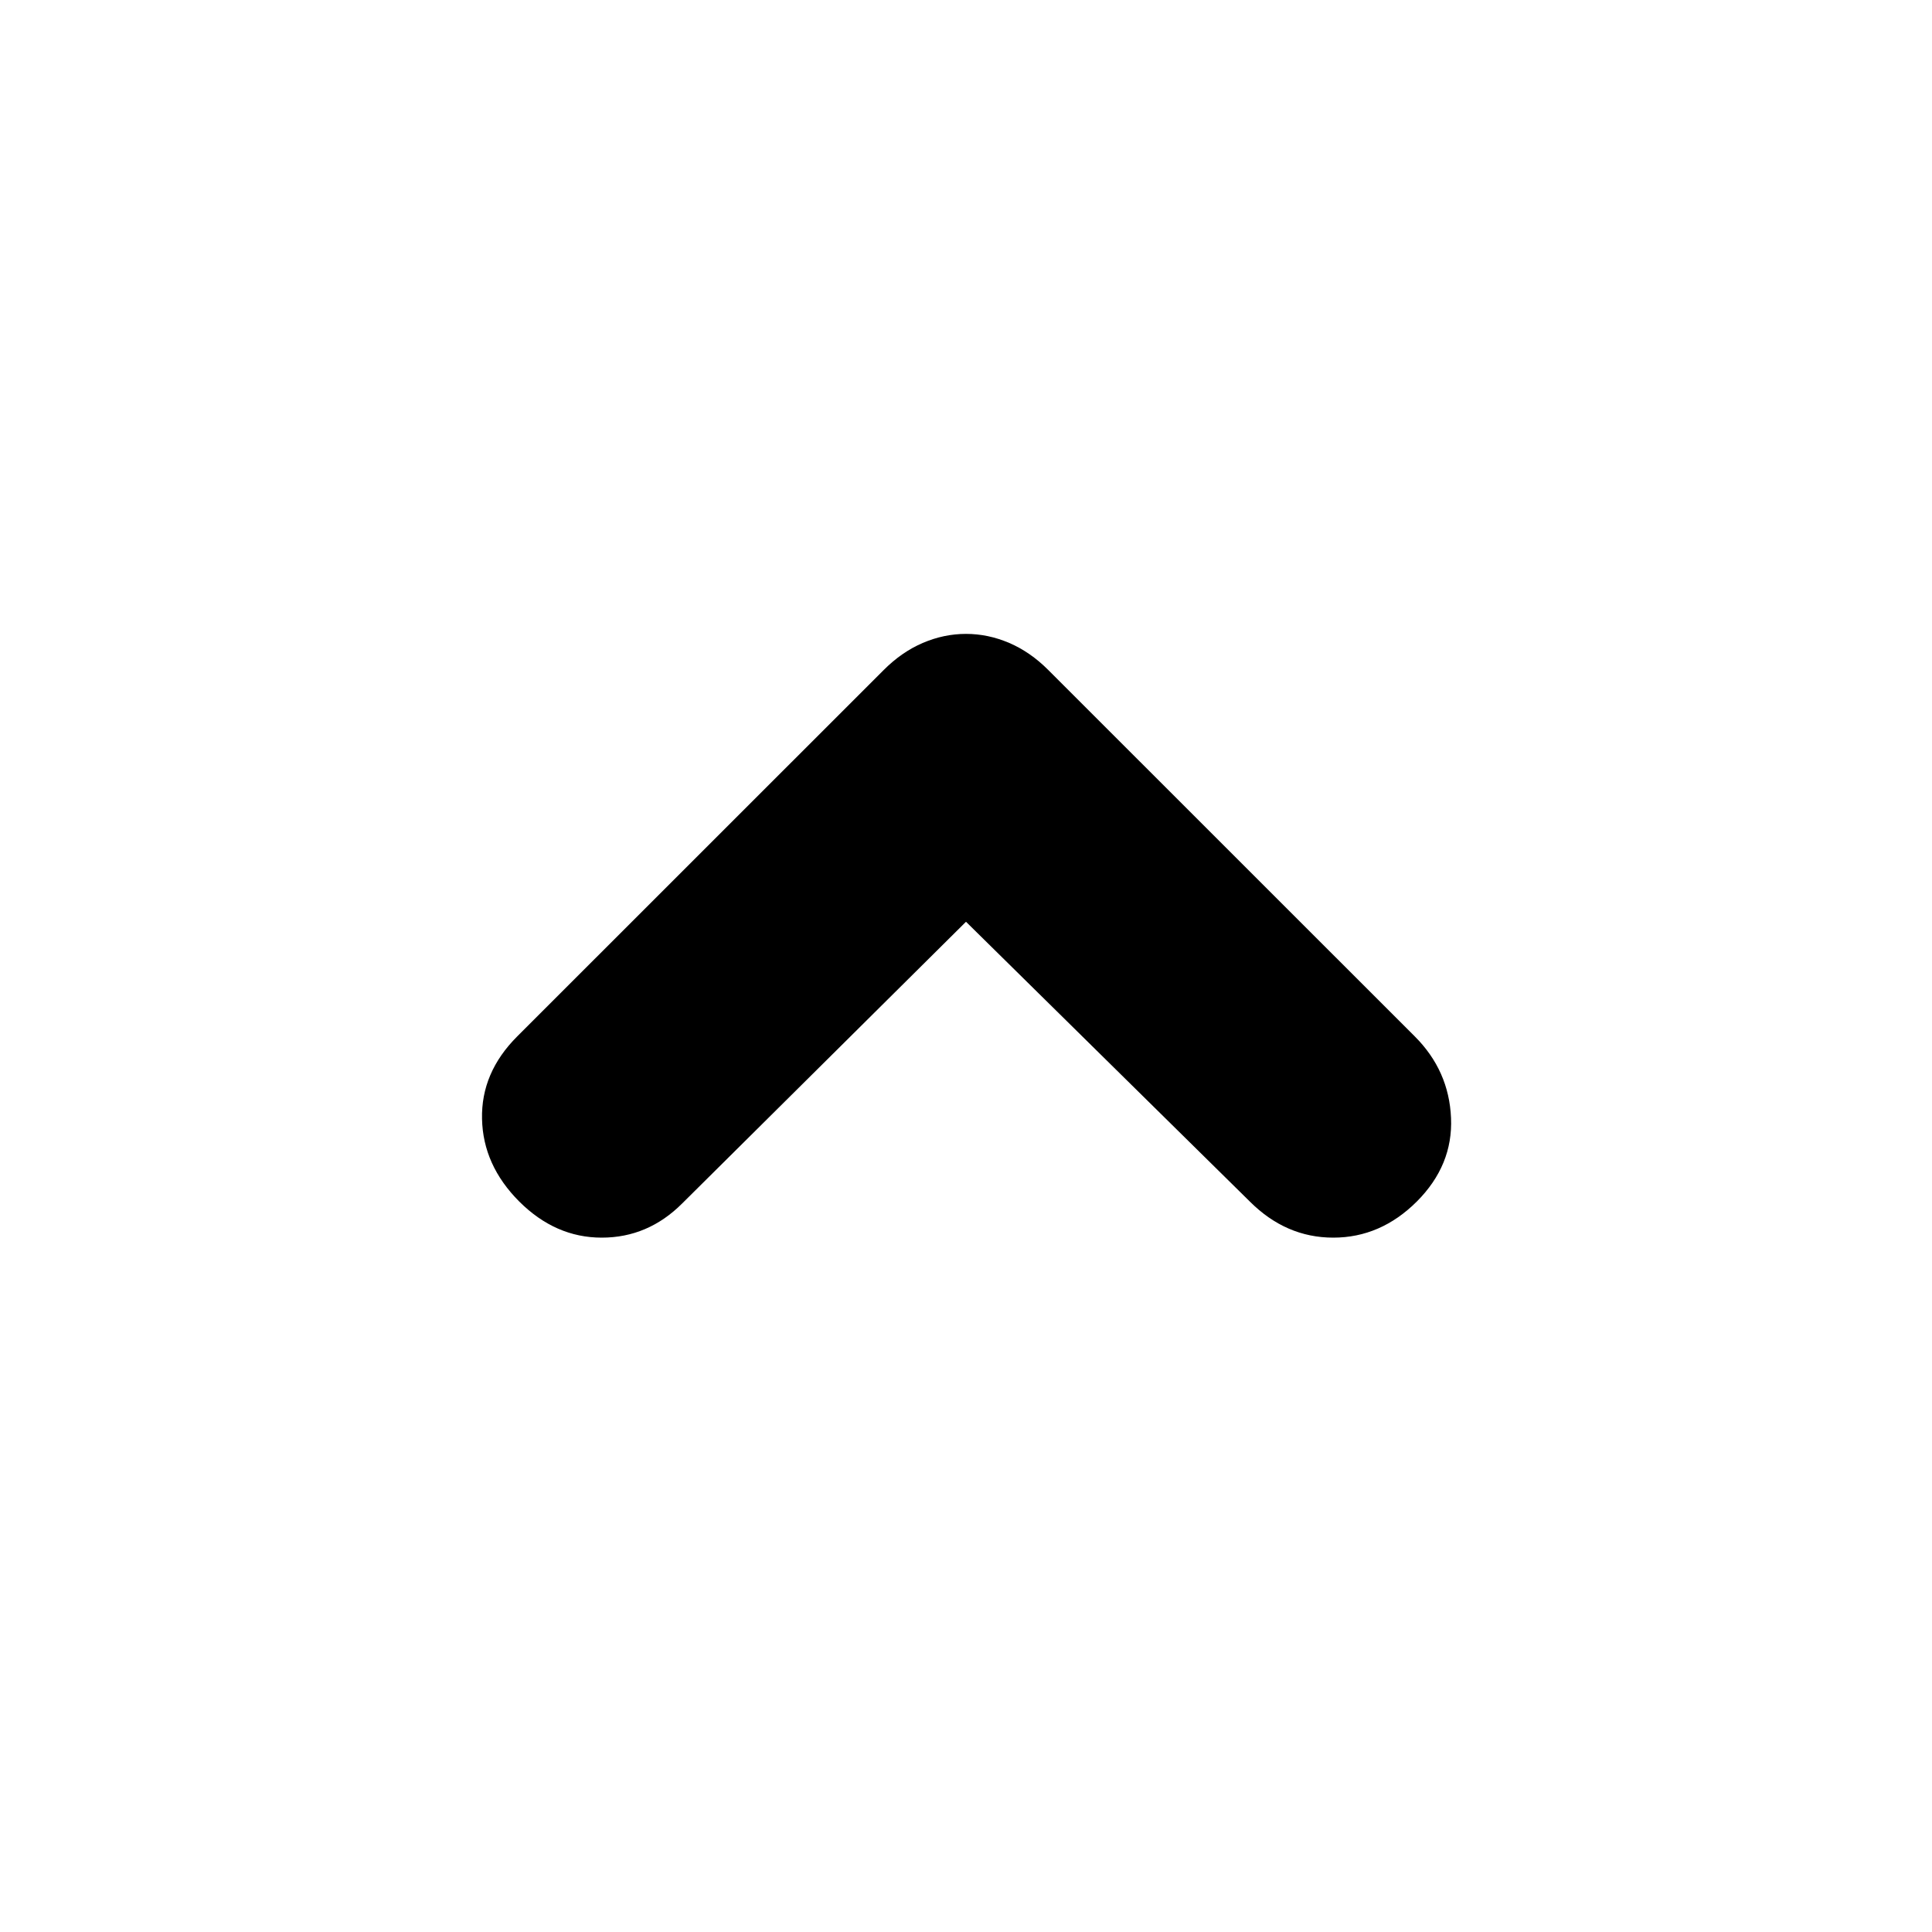 <svg xmlns="http://www.w3.org/2000/svg" height="20" width="20"><path d="M5.375 12.438q-.375-.376-.385-.855-.011-.479.364-.854l3.792-3.791q.187-.188.406-.282.219-.094.448-.094t.448.094q.219.094.406.282l3.792 3.791q.354.354.375.844.021.489-.354.865-.375.374-.865.374t-.864-.374L10 9.542l-2.938 2.916q-.354.354-.833.354t-.854-.374Z"/></svg>